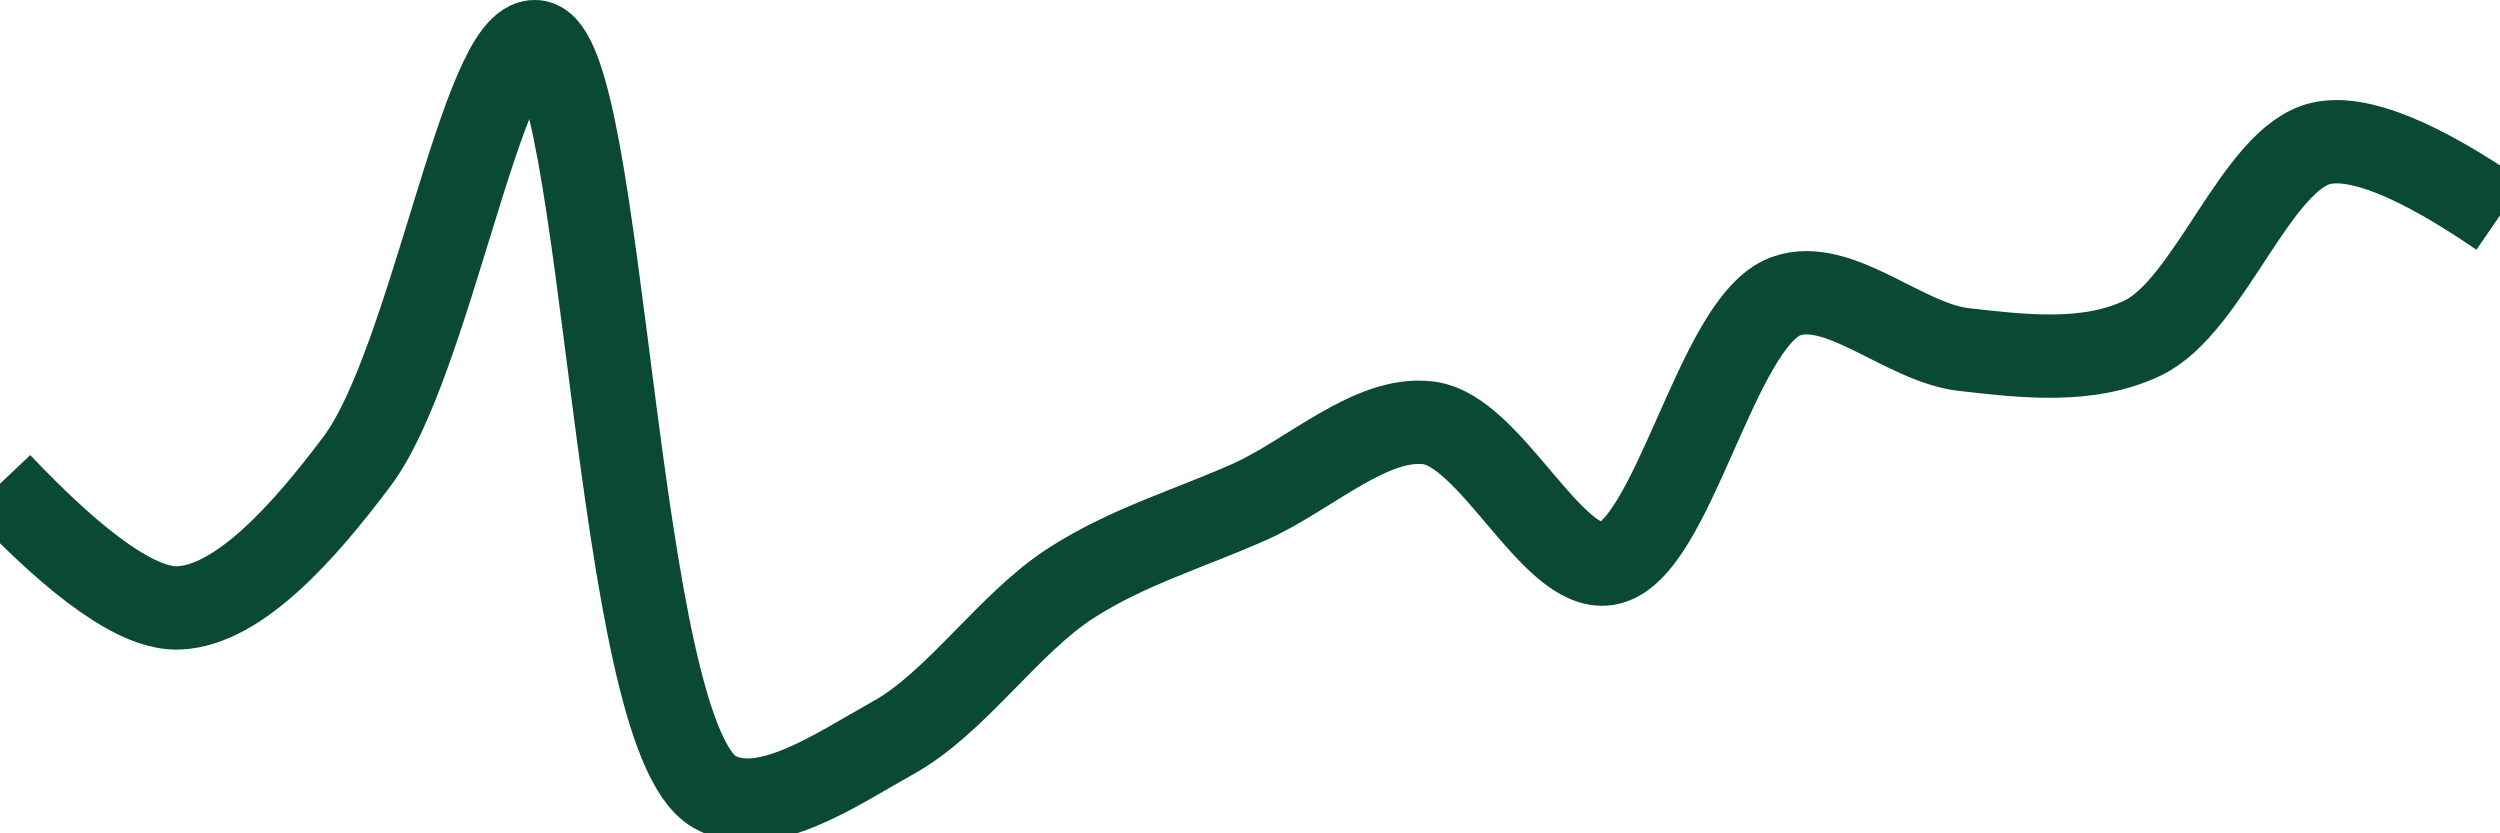 <svg class="main-svg" xmlns="http://www.w3.org/2000/svg" xmlns:xlink="http://www.w3.org/1999/xlink" width="60" height="20" style="" viewBox="0 0 60 20"><rect x="0" y="0" width="60" height="20" style="fill: rgb(0, 0, 0); fill-opacity: 0;"/><defs id="defs-c06db3"><g class="clips"><clipPath id="clipc06db3xyplot" class="plotclip"><rect width="60" height="20"/></clipPath><clipPath class="axesclip" id="clipc06db3x"><rect x="0" y="0" width="60" height="20"/></clipPath><clipPath class="axesclip" id="clipc06db3y"><rect x="0" y="0" width="60" height="20"/></clipPath><clipPath class="axesclip" id="clipc06db3xy"><rect x="0" y="0" width="60" height="20"/></clipPath></g><g class="gradients"/><g class="patterns"/></defs><g class="bglayer"><rect class="bg" x="0" y="0" width="60" height="20" style="fill: rgb(0, 0, 0); fill-opacity: 0; stroke-width: 0;"/></g><g class="layer-below"><g class="imagelayer"/><g class="shapelayer"/></g><g class="cartesianlayer"><g class="subplot xy"><g class="layer-subplot"><g class="shapelayer"/><g class="imagelayer"/></g><g class="minor-gridlayer"><g class="x"/><g class="y"/></g><g class="gridlayer"><g class="x"/><g class="y"/></g><g class="zerolinelayer"/><g class="layer-between"><g class="shapelayer"/><g class="imagelayer"/></g><path class="xlines-below"/><path class="ylines-below"/><g class="overlines-below"/><g class="xaxislayer-below"/><g class="yaxislayer-below"/><g class="overaxes-below"/><g class="overplot"><g class="xy" transform="" clip-path="url(#clipc06db3xyplot)"><g class="scatterlayer mlayer"><g class="trace scatter traceed01f0" style="stroke-miterlimit: 2; opacity: 1;"><g class="fills"/><g class="errorbars"/><g class="lines"><path class="js-line" d="M0,11.61Q2.88,14.65 4.29,14.59C5.74,14.53 7.31,12.75 8.57,11.07C10.34,8.71 11.57,0.89 12.86,1C14.53,1.14 14.72,17.61 17.14,19C18.33,19.69 20.08,18.46 21.43,17.71C22.95,16.87 24.21,14.95 25.71,13.99C27.08,13.11 28.57,12.68 30,12.04C31.43,11.4 32.91,9.97 34.29,10.15C35.78,10.34 37.25,13.74 38.57,13.53C40.15,13.28 41.18,7.72 42.86,7.11C44.14,6.65 45.7,8.23 47.14,8.39C48.55,8.55 50.12,8.74 51.43,8.11C53.03,7.34 54.15,3.79 55.71,3.44Q57.04,3.14 60,5.17" style="vector-effect: none; fill: none; stroke: rgb(10, 74, 51); stroke-opacity: 1; stroke-width: 2px; opacity: 1;"/></g><g class="points"/><g class="text"/></g></g></g></g><path class="xlines-above crisp" d="M0,0" style="fill: none;"/><path class="ylines-above crisp" d="M0,0" style="fill: none;"/><g class="overlines-above"/><g class="xaxislayer-above"/><g class="yaxislayer-above"/><g class="overaxes-above"/></g></g><g class="polarlayer"/><g class="smithlayer"/><g class="ternarylayer"/><g class="geolayer"/><g class="funnelarealayer"/><g class="pielayer"/><g class="iciclelayer"/><g class="treemaplayer"/><g class="sunburstlayer"/><g class="glimages"/><defs id="topdefs-c06db3"><g class="clips"/></defs><g class="layer-above"><g class="imagelayer"/><g class="shapelayer"/></g><g class="infolayer"><g class="g-gtitle"/></g></svg>